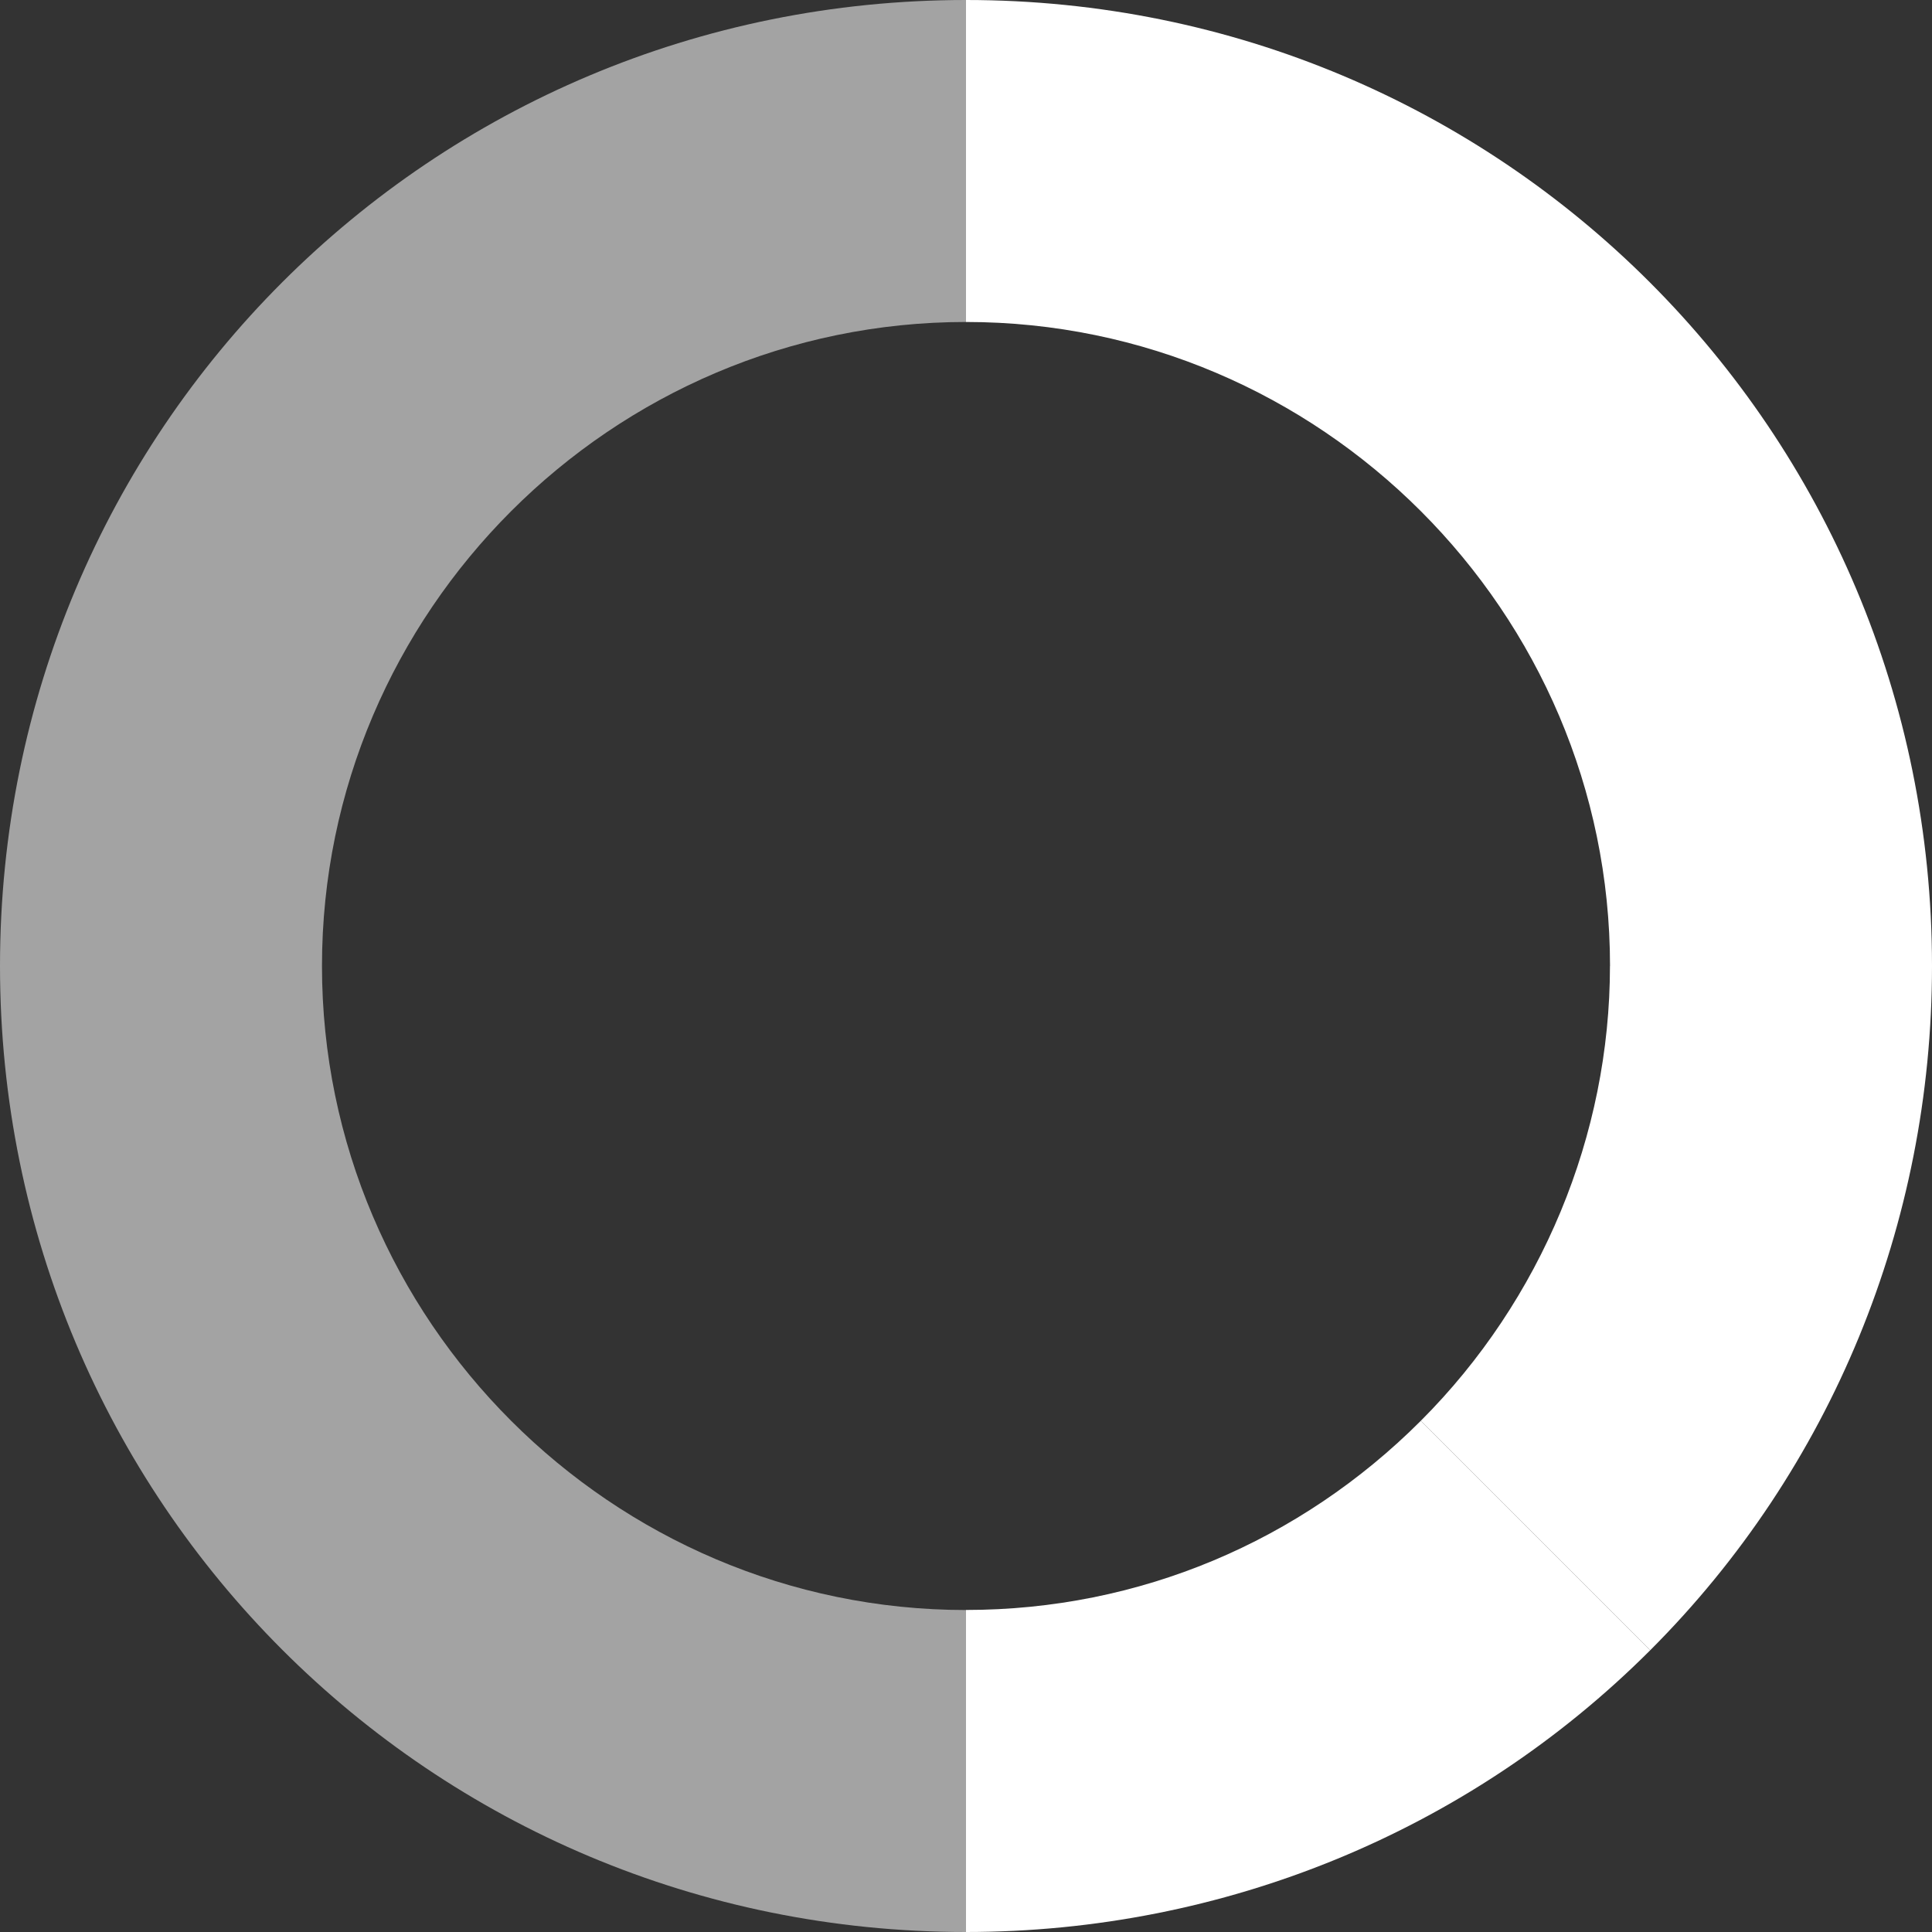 <svg width="32" height="32" viewBox="0 0 32 32" fill="none" xmlns="http://www.w3.org/2000/svg">
<rect x="0" y="0" width="32" height="32" fill="#333333" stroke="none"/>
<g clip-path="url(#clip0)">
<path d="M5.333 16C5.333 10.133 10.133 5.333 16 5.333V0C7.133 0 0 7.133 0 16C0 24.867 7.133 32 16 32V26.667C10.133 26.667 5.333 21.867 5.333 16Z" fill="#FFFFFF" fill-opacity="0.55"/>
<path d="M26.667 16H32C32 7.133 24.867 0 16 0V5.333C21.867 5.333 26.667 10.133 26.667 16Z" fill="#FFFFFF"/>
<path d="M26.666 16C26.666 18.8 25.533 21.533 23.533 23.533L27.333 27.333C30.333 24.333 32 20.267 32 16H26.666Z" fill="#FFFFFF"/>
<path d="M16 26.666V32C20.267 32 24.333 30.333 27.333 27.333L23.533 23.533C21.533 25.533 18.867 26.666 16 26.666Z" fill="#FFFFFF"/>
</g>
<defs>
<clipPath id="clip0">
<rect width="32" height="32" fill="white"/>
</clipPath>
</defs>
</svg>
